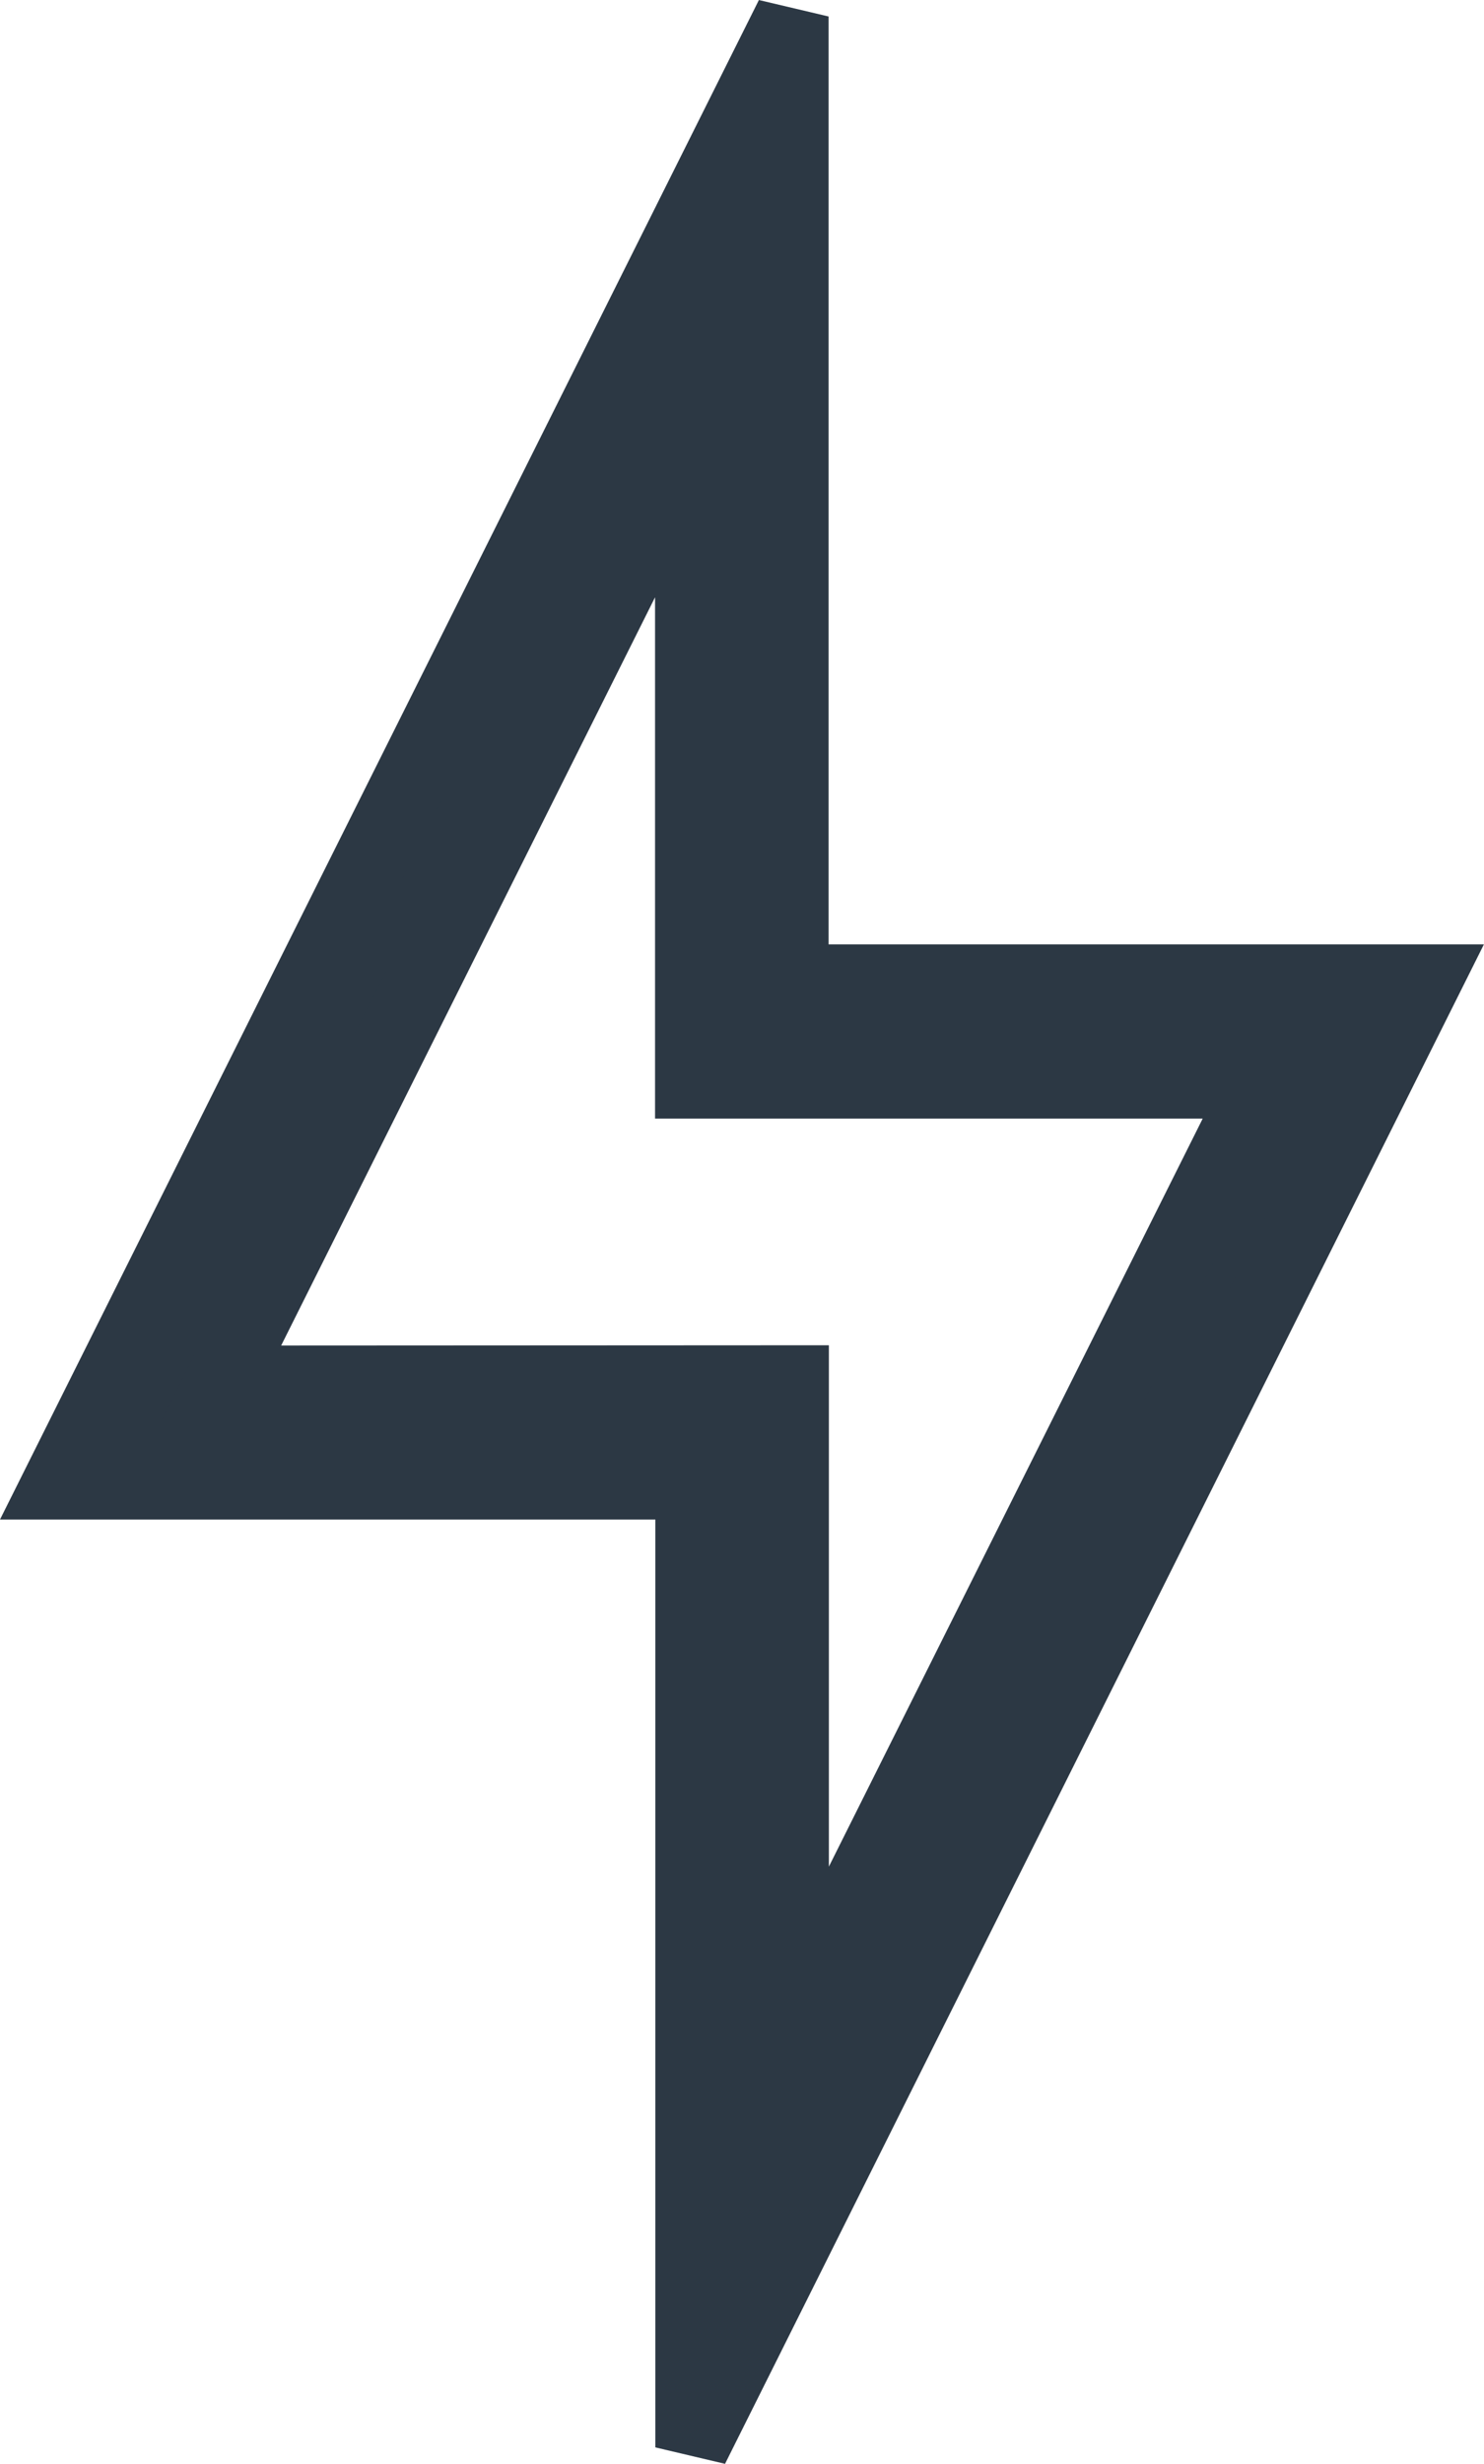 <svg xmlns="http://www.w3.org/2000/svg" width="20.174" height="33.47" viewBox="0 0 20.174 33.47"><defs><style>.a{fill:#2c3844;stroke:#2c3844;}</style></defs><g transform="translate(-10.573 -0.54)"><path class="a" d="M29.937,13.869h-8.6V.764L11.382,20.682h8.6V33.787Zm-16.351,5.45L19.978,6.536v8.7h7.754L21.341,28.015v-8.7Z"/></g></svg>